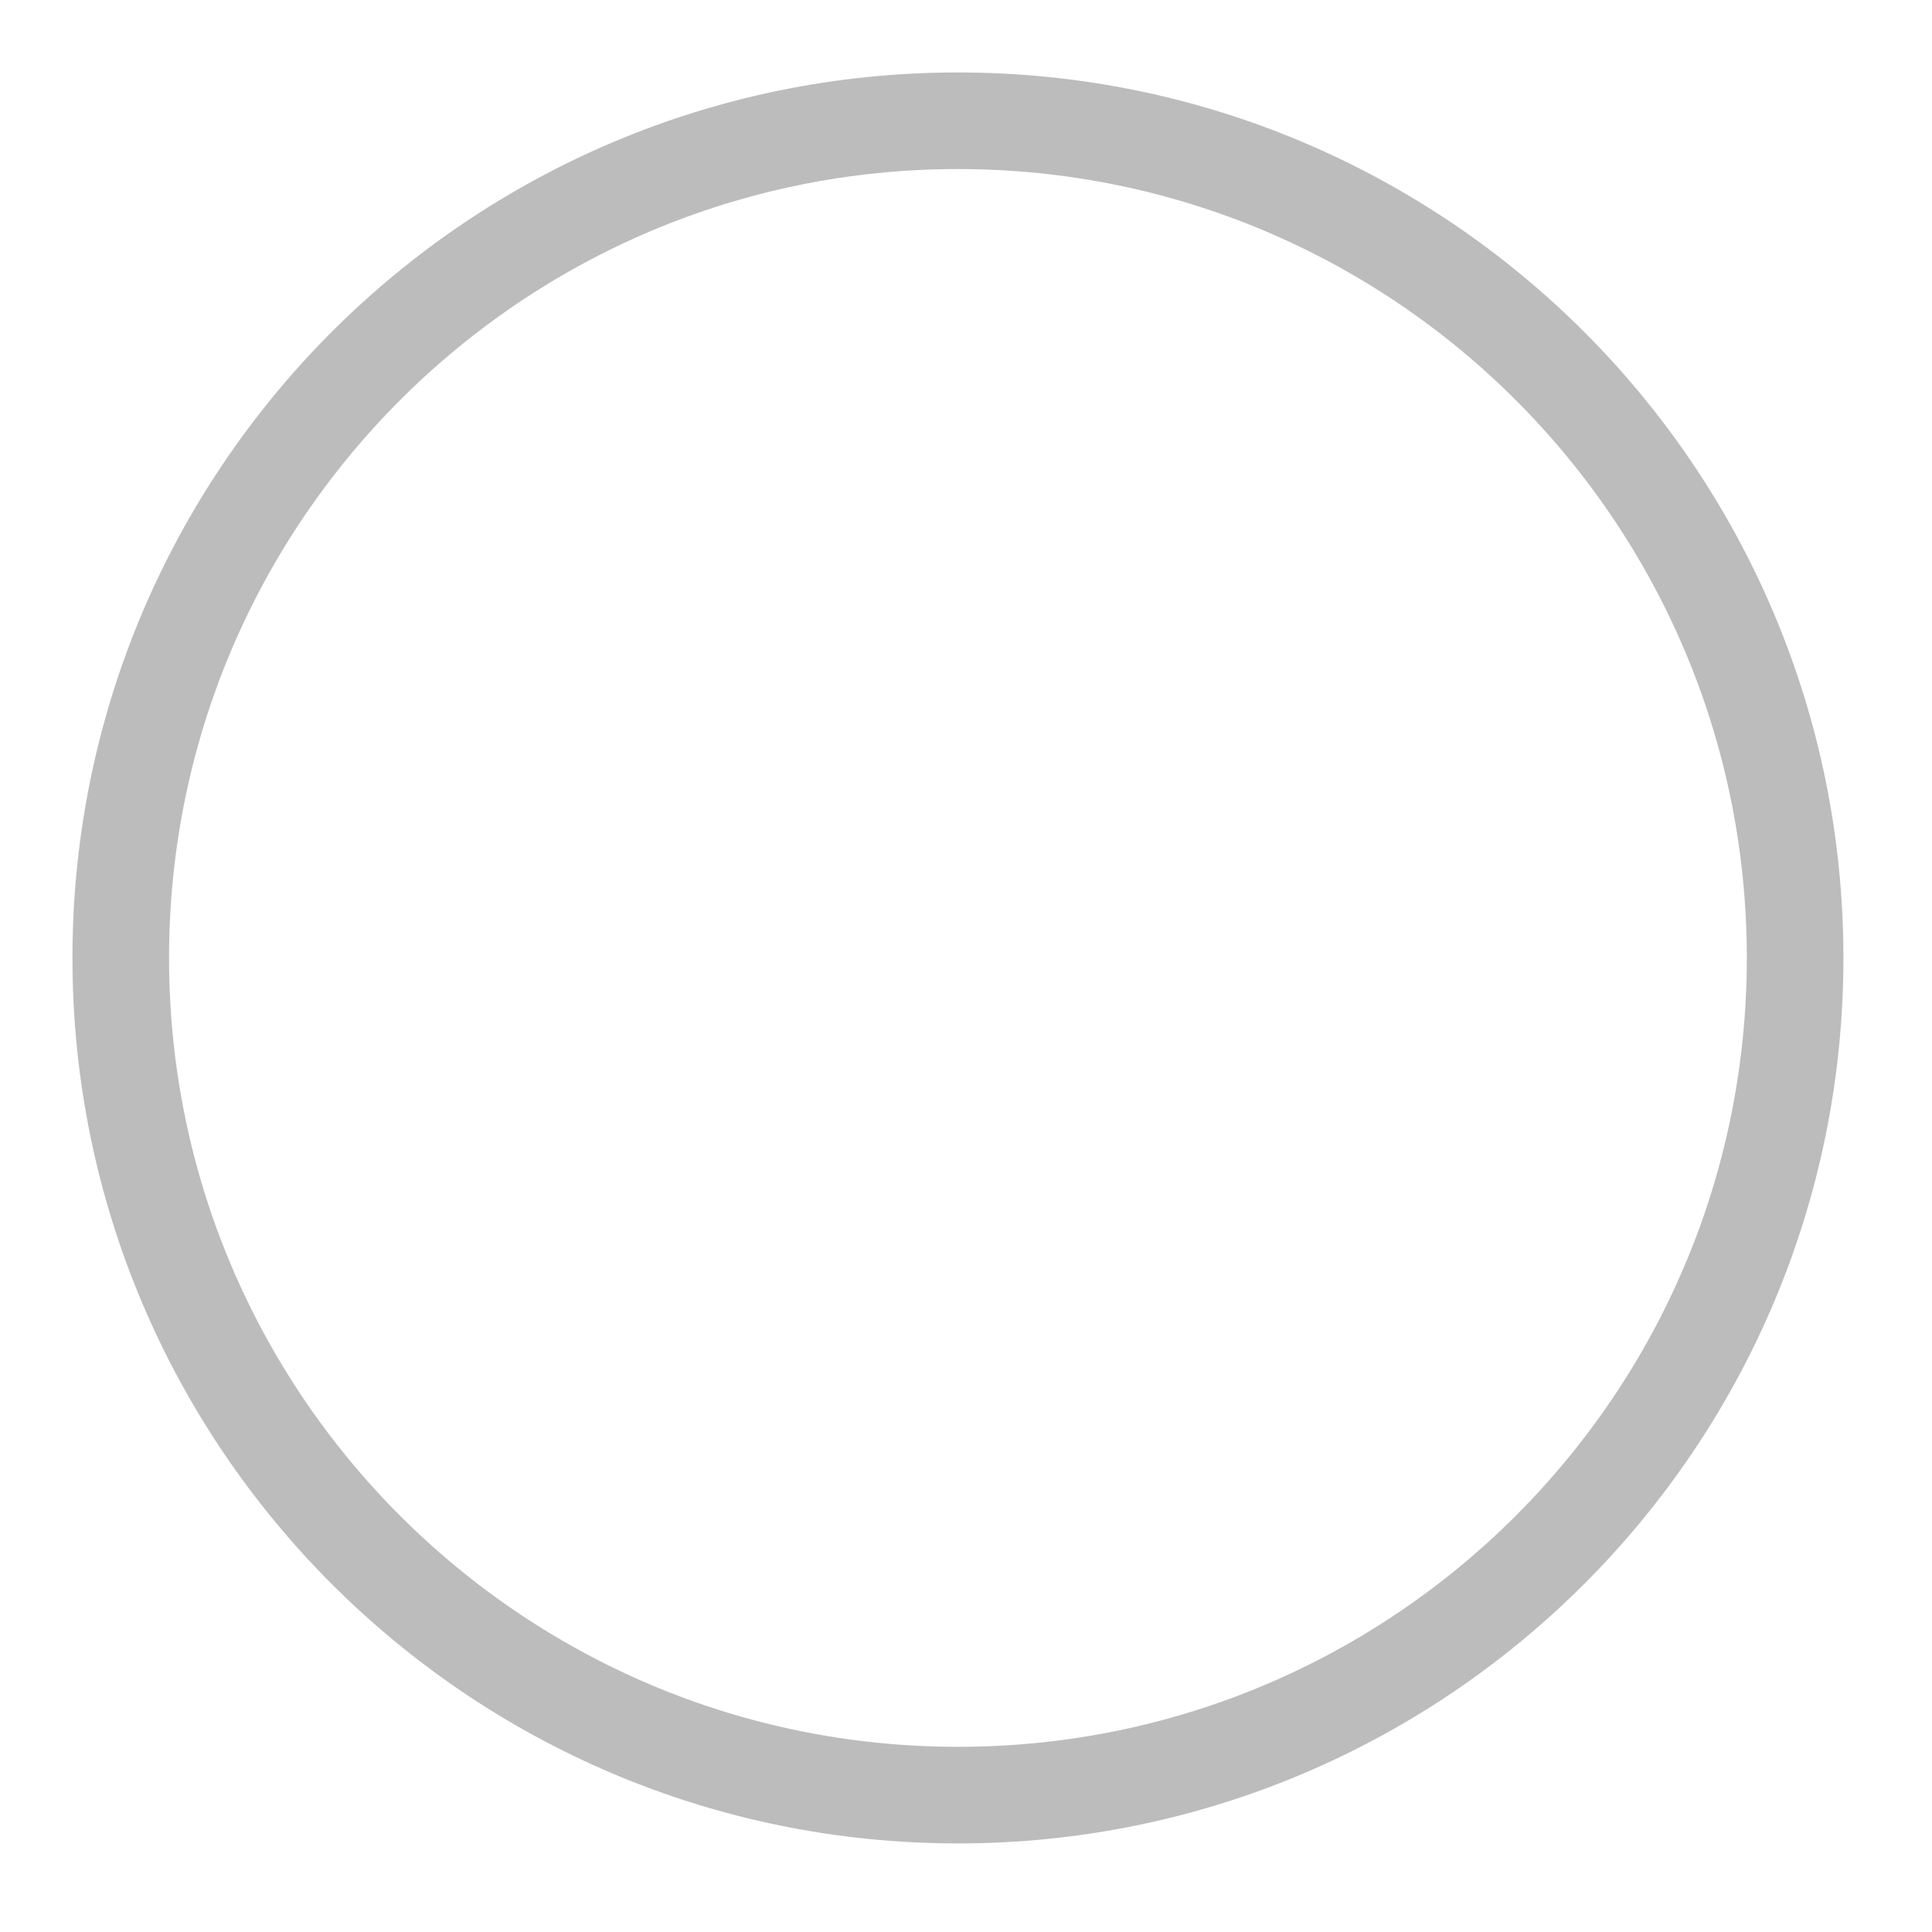 <svg width="20" height="20" viewBox="0 0 20 20" fill="none" xmlns="http://www.w3.org/2000/svg">
<path fill-rule="evenodd" clip-rule="evenodd" d="M9.917 18.583C14.703 18.583 18.583 14.703 18.583 9.917C18.583 5.13 14.703 1.25 9.917 1.25C5.13 1.25 1.25 5.13 1.25 9.917C1.25 14.703 5.13 18.583 9.917 18.583Z" stroke="#BCBCBC" stroke-linecap="round" stroke-linejoin="round"/>
</svg>
